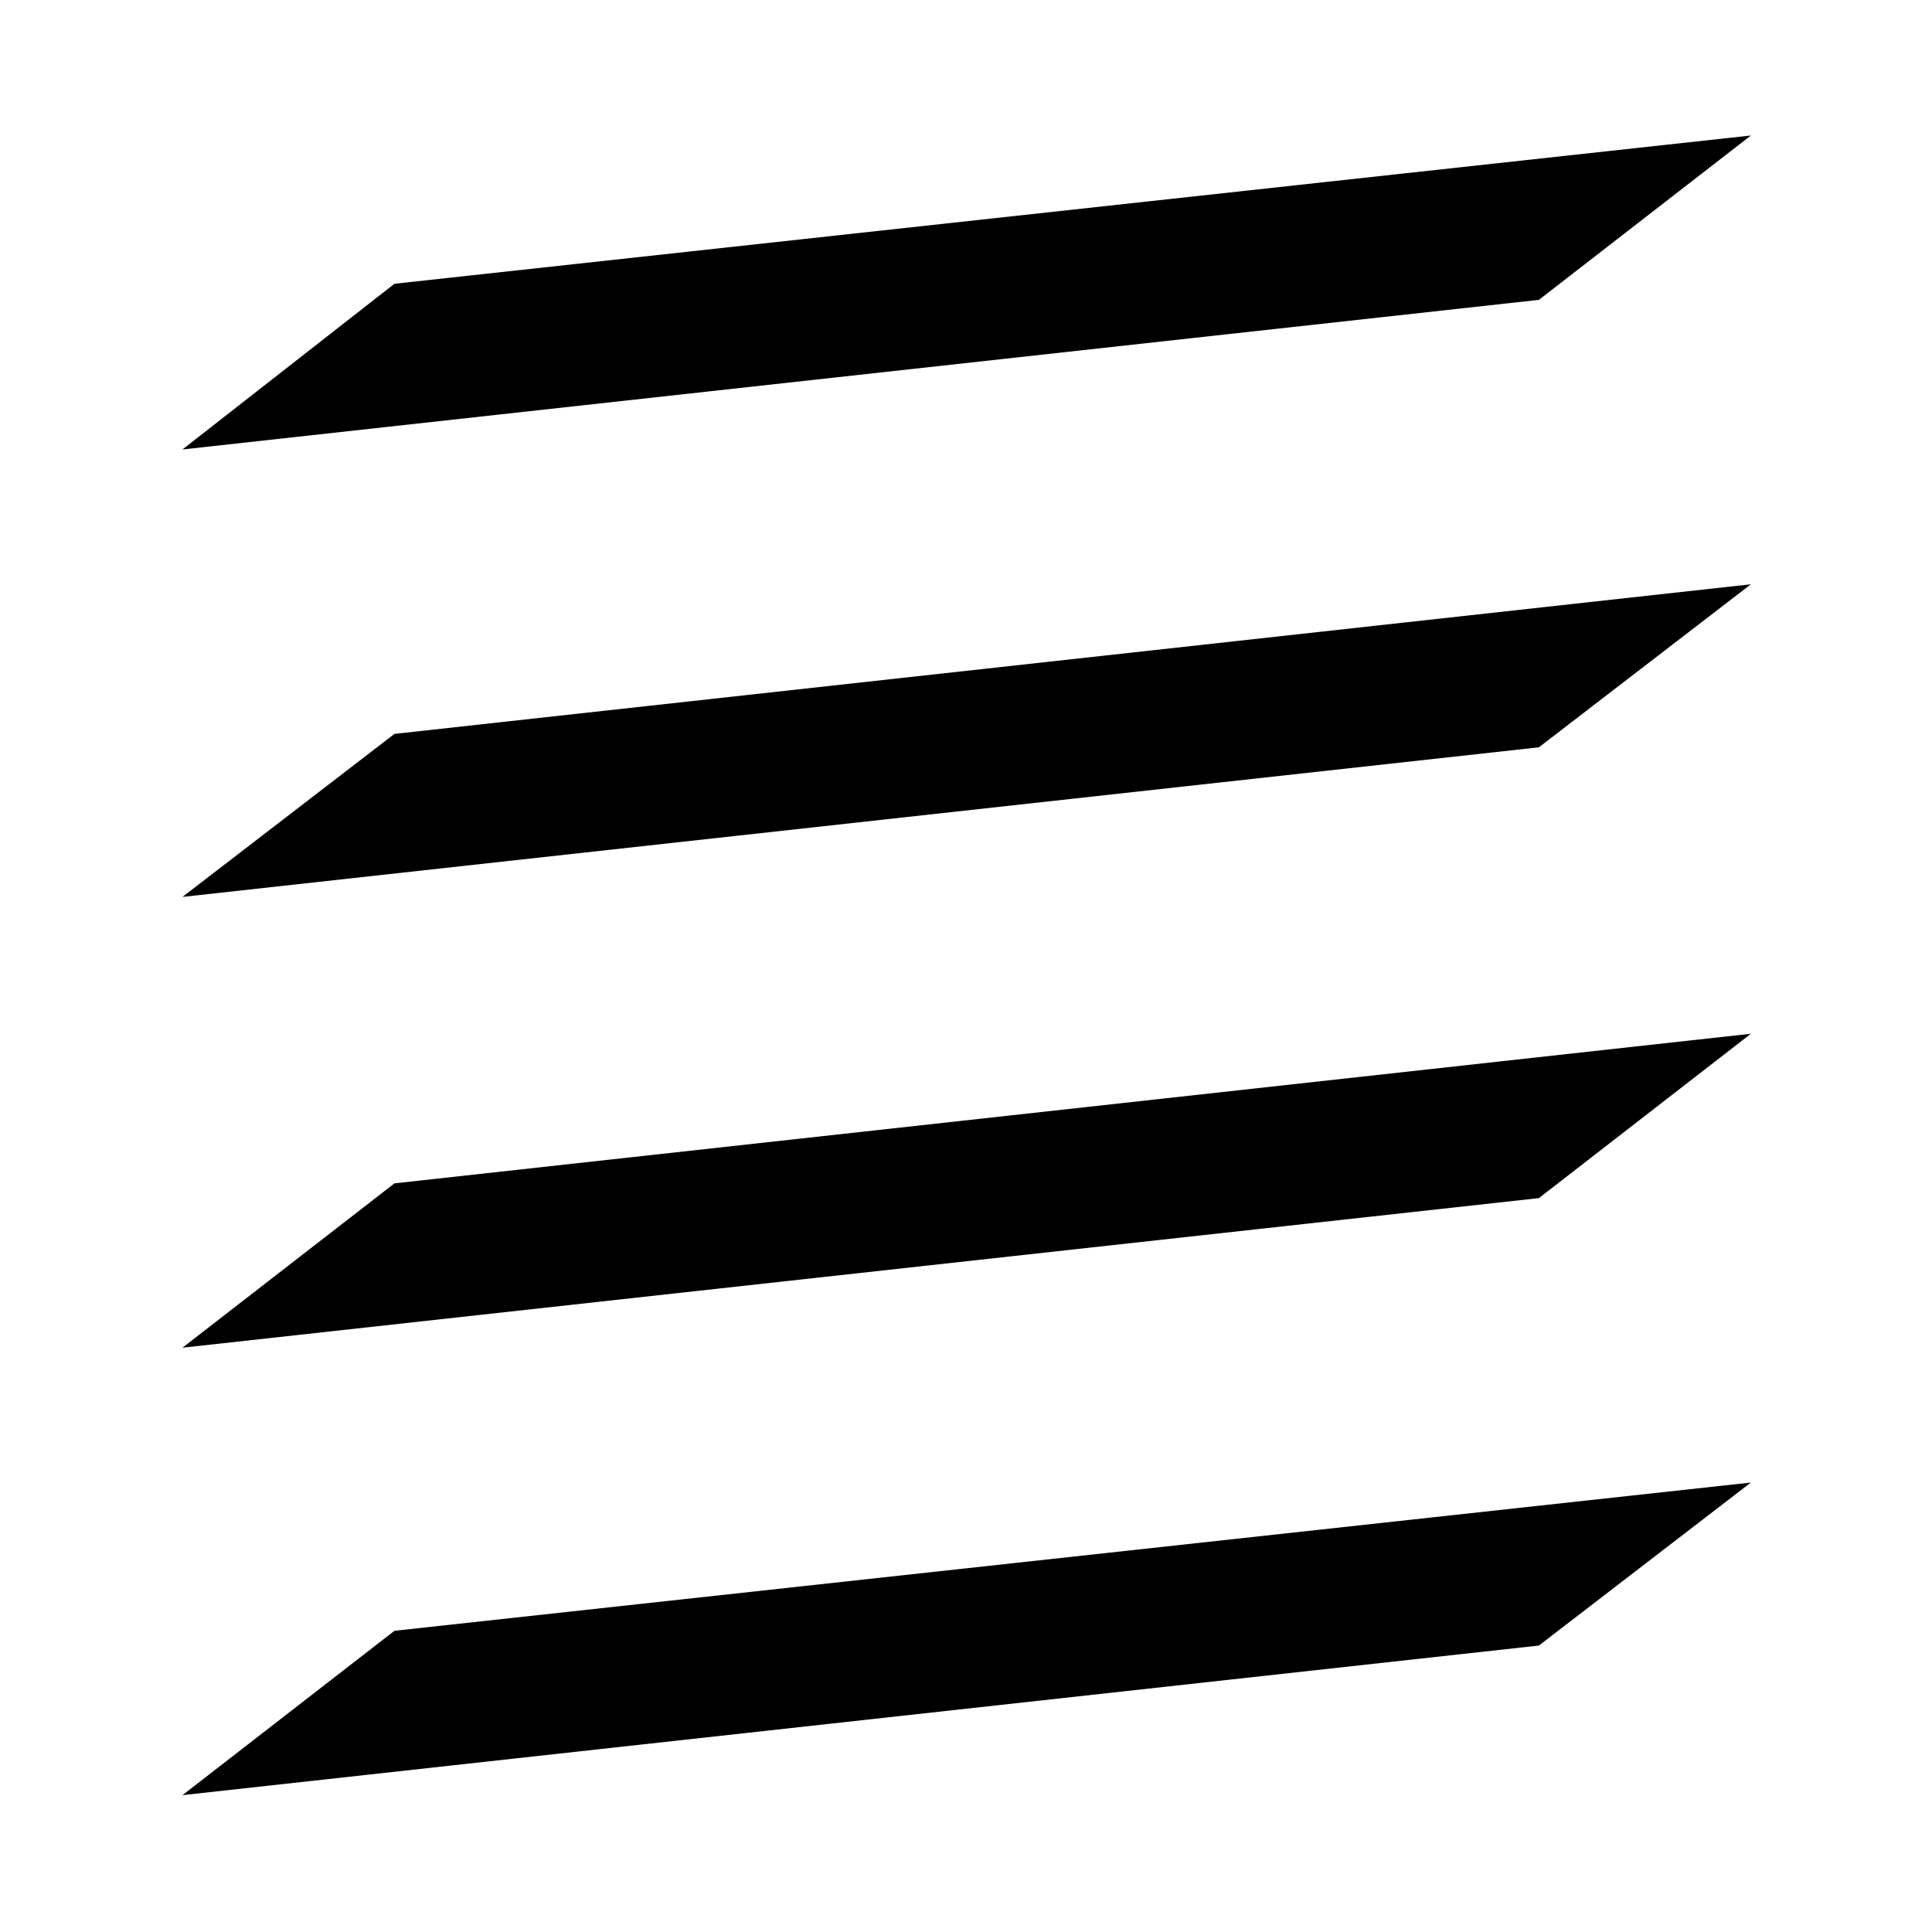 <svg xmlns="http://www.w3.org/2000/svg" height="40" viewBox="0 96 960 960" width="40"><path d="m90.667 765.667 673.997-74.335L870 609.666l-673.998 74.335-105.335 81.666Zm0-224 673.997-74.335L870 386.333l-673.998 74.335-105.335 80.999Zm0-222.333 673.997-74.335L870 163.334l-673.998 73.668-105.335 82.332ZM870 965.333V186 965.333ZM90.667 988l673.997-74.335L870 832.666l-673.998 73.668L90.667 988Z"/></svg>